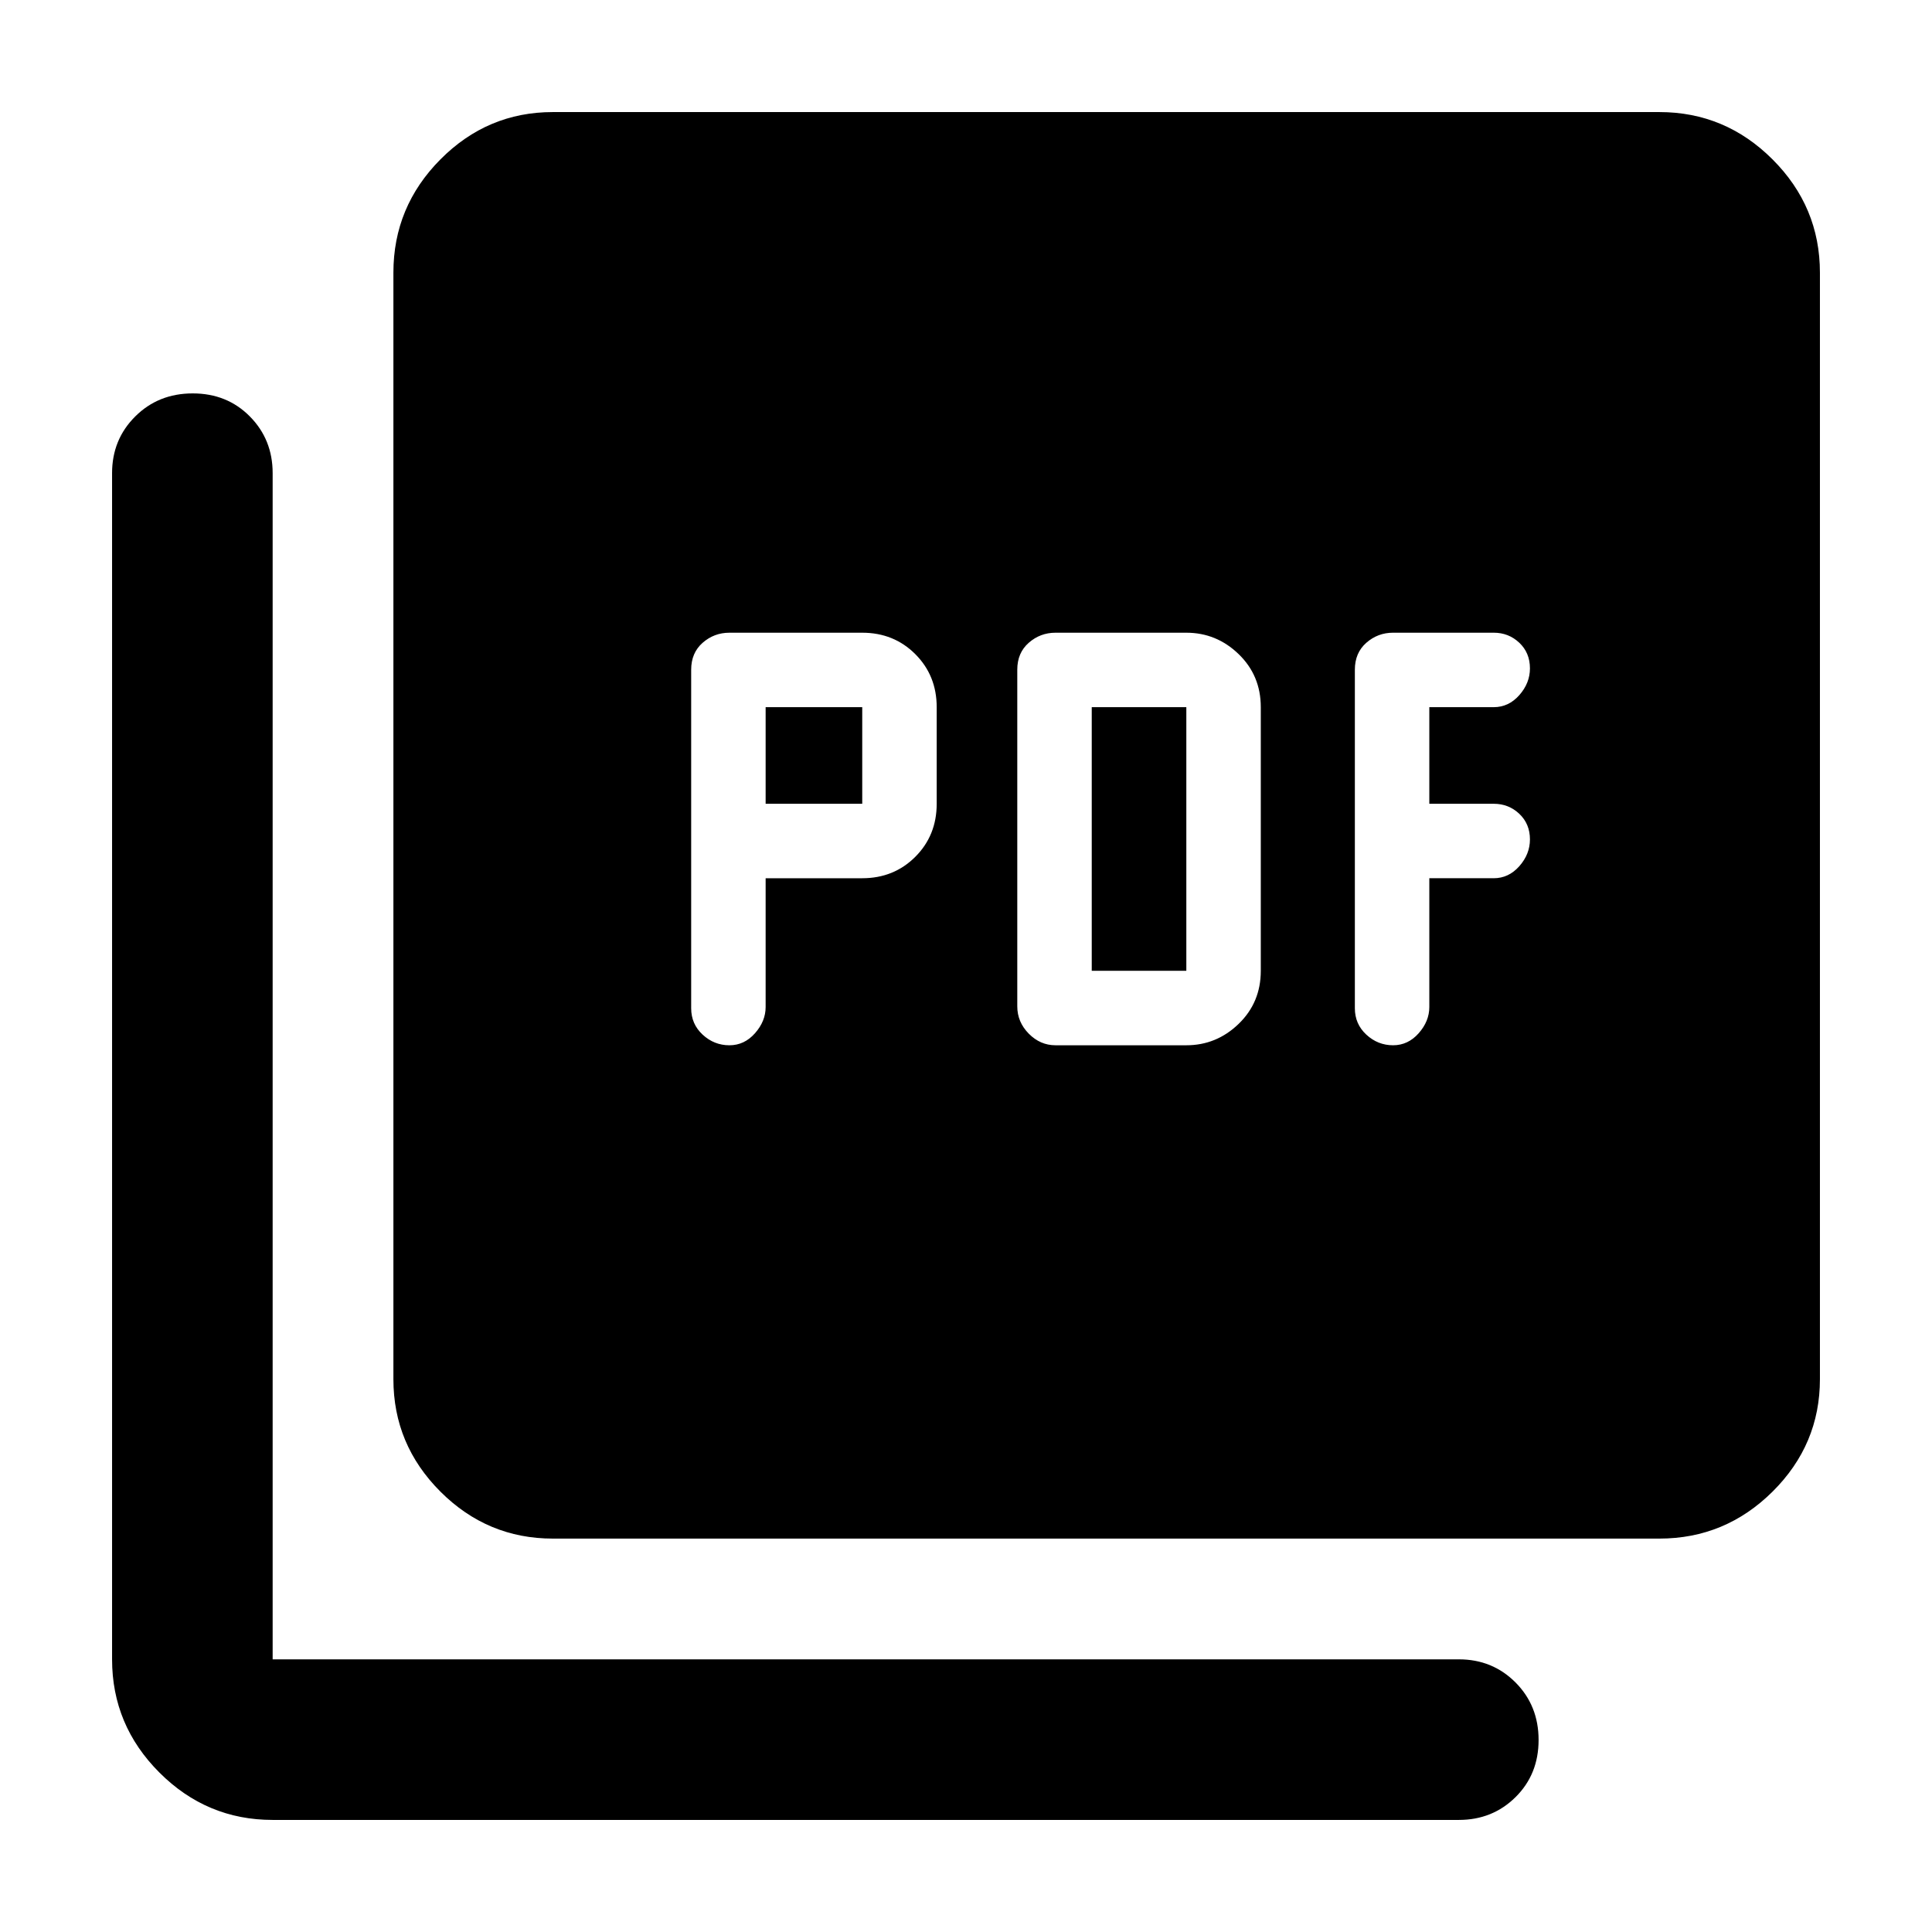 <svg xmlns="http://www.w3.org/2000/svg" height="48" viewBox="0 -960 960 960" width="48"><path d="M380.44-523.61h48q15.72 0 26.36-10.64 10.64-10.63 10.64-26.36v-48q0-15.72-10.64-26.36-10.64-10.64-26.36-10.64h-66q-7.6 0-13.3 5-5.7 5-5.7 13.41v168.18q0 7.85 5.7 13.13 5.7 5.28 13.3 5.28 7.43 0 12.71-5.98 5.29-5.98 5.29-13.02v-64Zm0-37v-48h48v48h-48Zm209.04 120q15 0 26-10.64 11-10.63 11-26.36v-131q0-15.72-11-26.36-11-10.64-26-10.64h-65q-7.6 0-13.3 5-5.7 5-5.7 13.36v167.28q0 7.8 5.7 13.58t13.3 5.78h65Zm-47-37v-131h47v131h-47Zm167.74-46h32q7.43 0 12.72-5.98 5.28-5.98 5.28-13.3 0-7.72-5.28-12.72-5.29-5-12.72-5h-32v-48h32q7.43 0 12.72-5.98 5.28-5.98 5.28-13.3 0-7.72-5.28-12.72-5.29-5-12.72-5h-50q-7.6 0-13.3 5-5.7 5-5.7 13.41v168.18q0 7.85 5.7 13.13 5.7 5.28 13.3 5.28 7.43 0 12.72-5.98 5.28-5.98 5.28-13.02v-64ZM274.7-195.48q-32.51 0-55.87-23.35-23.35-23.36-23.35-55.87v-549.82q0-32.74 23.35-56.26 23.36-23.53 55.87-23.53h549.82q32.74 0 56.26 23.53 23.53 23.52 23.53 56.26v549.82q0 32.51-23.53 55.87-23.52 23.35-56.26 23.35H274.7ZM135.48-55.69q-32.74 0-56.26-23.53-23.53-23.52-23.53-56.26v-589.43q0-16.71 11.51-28.16 11.5-11.45 28.56-11.45 17.07 0 28.39 11.45 11.33 11.45 11.33 28.16v589.43h589.43q16.71 0 28.16 11.5 11.45 11.51 11.45 28.57 0 17.06-11.45 28.39-11.45 11.33-28.16 11.33H135.48Z"/></svg>